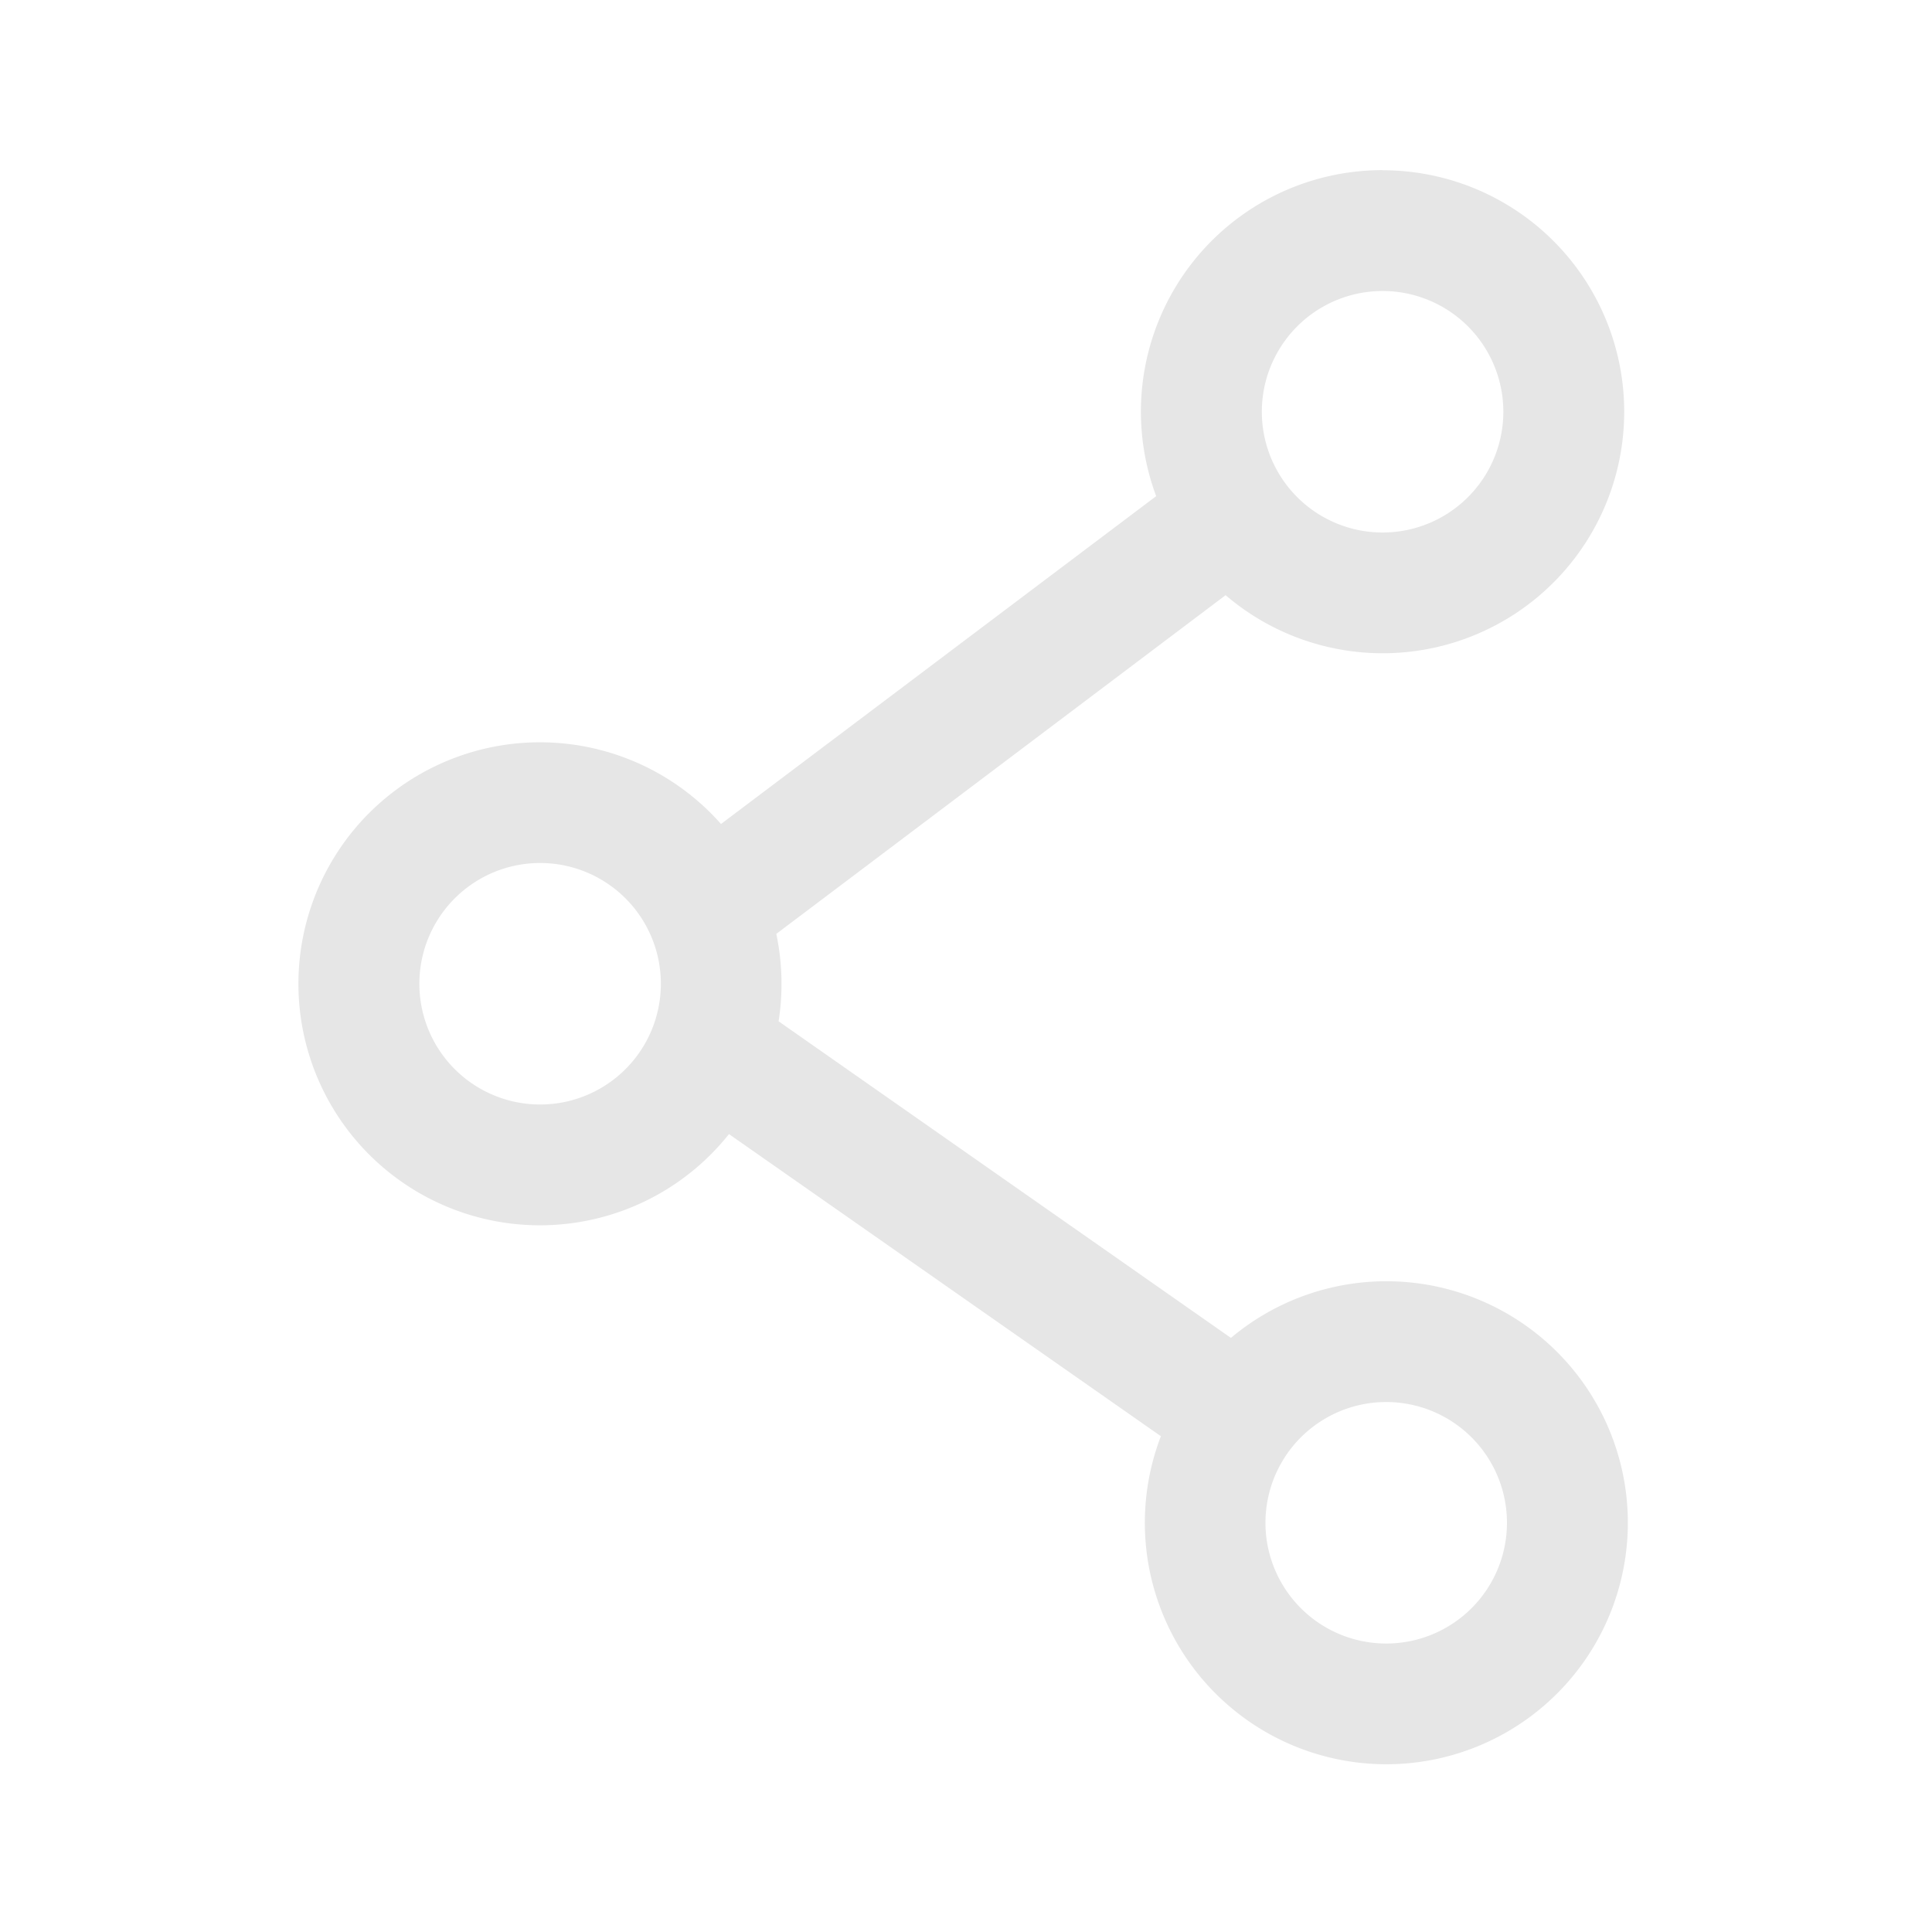 <?xml version="1.0" standalone="no"?><!DOCTYPE svg PUBLIC "-//W3C//DTD SVG 1.1//EN" "http://www.w3.org/Graphics/SVG/1.1/DTD/svg11.dtd"><svg class="icon" width="200px" height="200.00px" viewBox="0 0 1024 1024" version="1.1" xmlns="http://www.w3.org/2000/svg"><path fill="#e6e6e6" d="M732.8 90.24a128 128 0 1 1-83.2 225.216L411.456 494.976a128.512 128.512 0 0 1 1.216 46.336l239.744 167.808a128 128 0 1 1-37.12 52.096L386.368 601.088a128 128 0 1 1-4.224-164.352l230.656-173.76a128 128 0 0 1 119.936-172.8z m1.92 652.864a64 64 0 1 0 0 128 64 64 0 0 0 0-128zM286.272 457.408a64 64 0 1 0 0 128 64 64 0 0 0 0-128zM732.8 154.24a64 64 0 1 0 0 128 64 64 0 0 0 0-128z" /></svg>